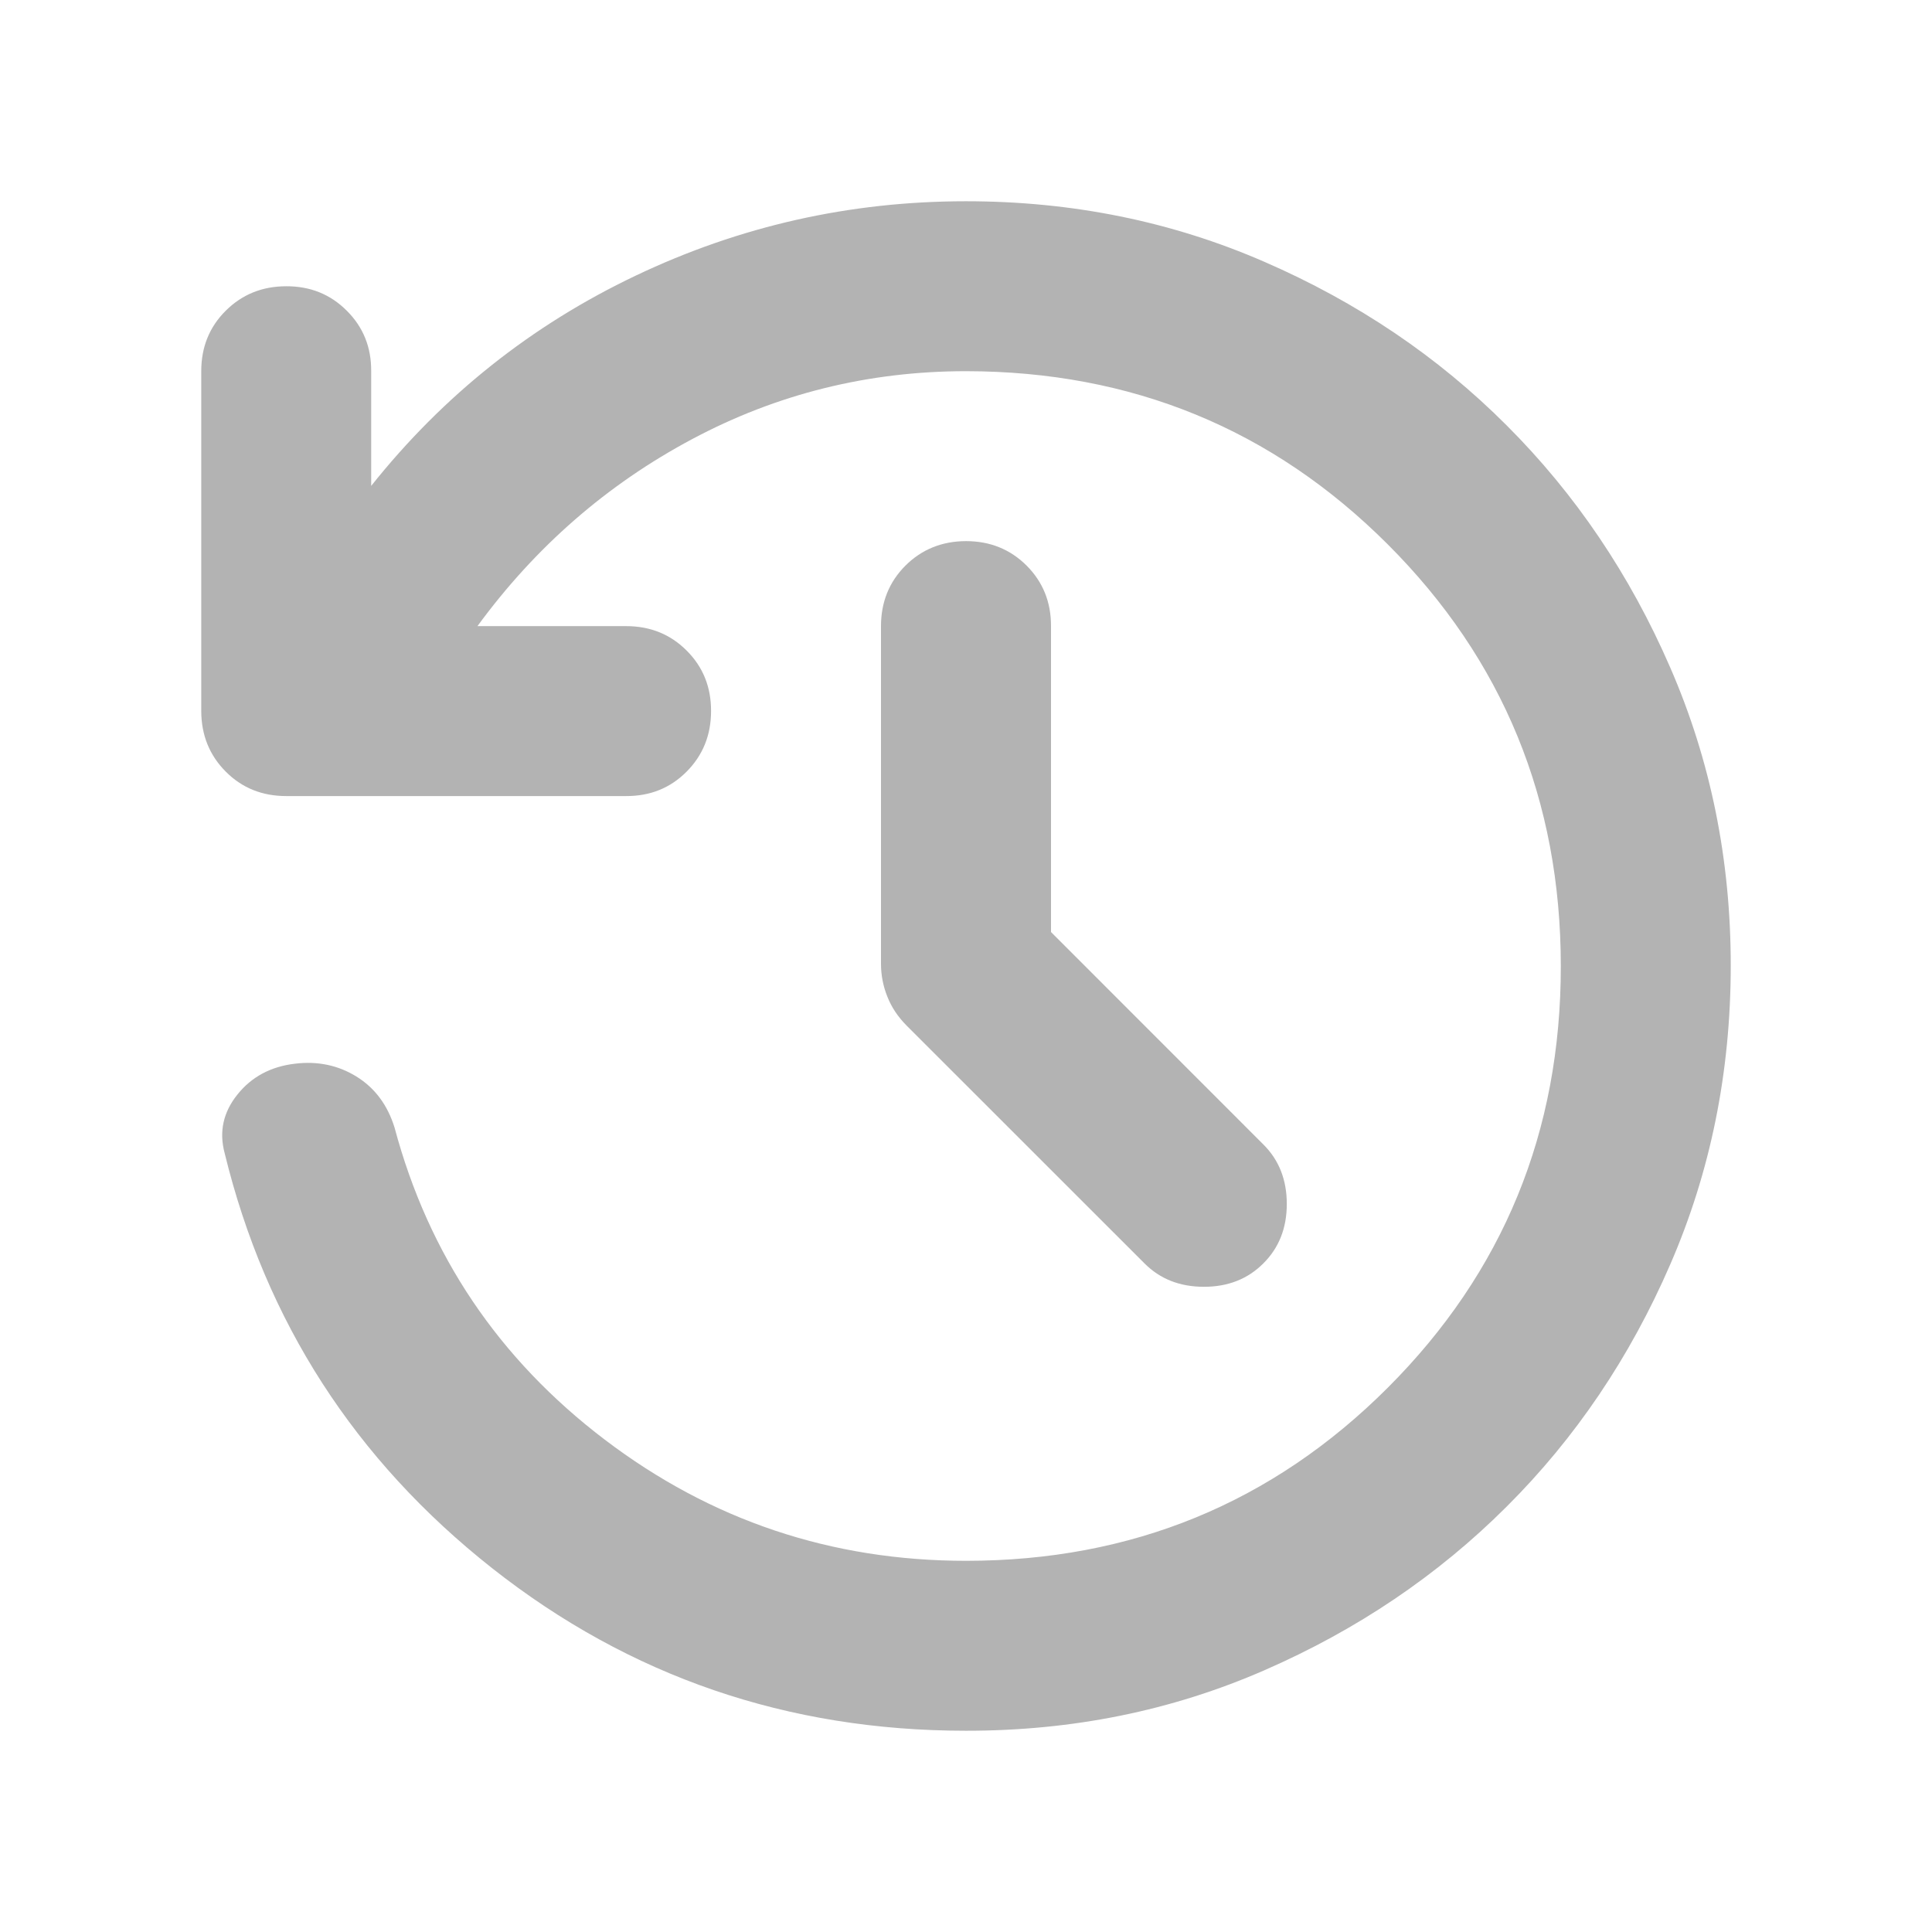 <svg width="24" height="24" viewBox="0 0 24 24" fill="none" xmlns="http://www.w3.org/2000/svg">
<path d="M12 21.5C9.783 21.5 7.822 20.827 6.115 19.482C4.409 18.136 3.3 16.416 2.79 14.322C2.72 14.058 2.773 13.817 2.949 13.597C3.125 13.377 3.362 13.25 3.661 13.214C3.943 13.179 4.198 13.232 4.426 13.372C4.655 13.513 4.813 13.724 4.901 14.006C5.324 15.589 6.194 16.882 7.514 17.885C8.833 18.887 10.329 19.389 12 19.389C14.058 19.389 15.805 18.672 17.239 17.239C18.673 15.805 19.39 14.059 19.389 12C19.388 9.941 18.672 8.195 17.239 6.762C15.806 5.33 14.06 4.613 12 4.611C10.786 4.611 9.651 4.893 8.596 5.456C7.54 6.019 6.652 6.793 5.931 7.778H7.778C8.077 7.778 8.328 7.879 8.53 8.082C8.733 8.284 8.834 8.535 8.833 8.833C8.833 9.132 8.731 9.383 8.529 9.586C8.327 9.789 8.077 9.89 7.778 9.889H3.556C3.256 9.889 3.006 9.788 2.804 9.585C2.602 9.382 2.501 9.132 2.5 8.833V4.611C2.5 4.312 2.601 4.062 2.804 3.86C3.007 3.658 3.257 3.556 3.556 3.556C3.854 3.555 4.105 3.656 4.308 3.86C4.512 4.063 4.613 4.313 4.611 4.611V6.036C5.508 4.91 6.604 4.039 7.897 3.424C9.19 2.808 10.558 2.5 12 2.5C13.319 2.5 14.556 2.751 15.708 3.253C16.861 3.754 17.864 4.431 18.716 5.284C19.569 6.136 20.247 7.138 20.748 8.292C21.25 9.445 21.501 10.681 21.5 12C21.499 13.319 21.249 14.555 20.748 15.708C20.248 16.861 19.571 17.864 18.716 18.716C17.862 19.569 16.859 20.246 15.708 20.748C14.557 21.251 13.321 21.501 12 21.5ZM13.056 11.578L15.694 14.217C15.888 14.41 15.985 14.656 15.985 14.956C15.985 15.255 15.888 15.501 15.694 15.694C15.501 15.888 15.255 15.985 14.956 15.985C14.656 15.985 14.41 15.888 14.217 15.694L11.261 12.739C11.156 12.633 11.076 12.515 11.024 12.383C10.971 12.252 10.944 12.115 10.944 11.974V7.778C10.944 7.479 11.046 7.228 11.248 7.026C11.451 6.824 11.702 6.723 12 6.722C12.298 6.722 12.549 6.823 12.753 7.026C12.956 7.23 13.057 7.48 13.056 7.778V11.578Z" fill="#B3B3B3"/>
</svg>
